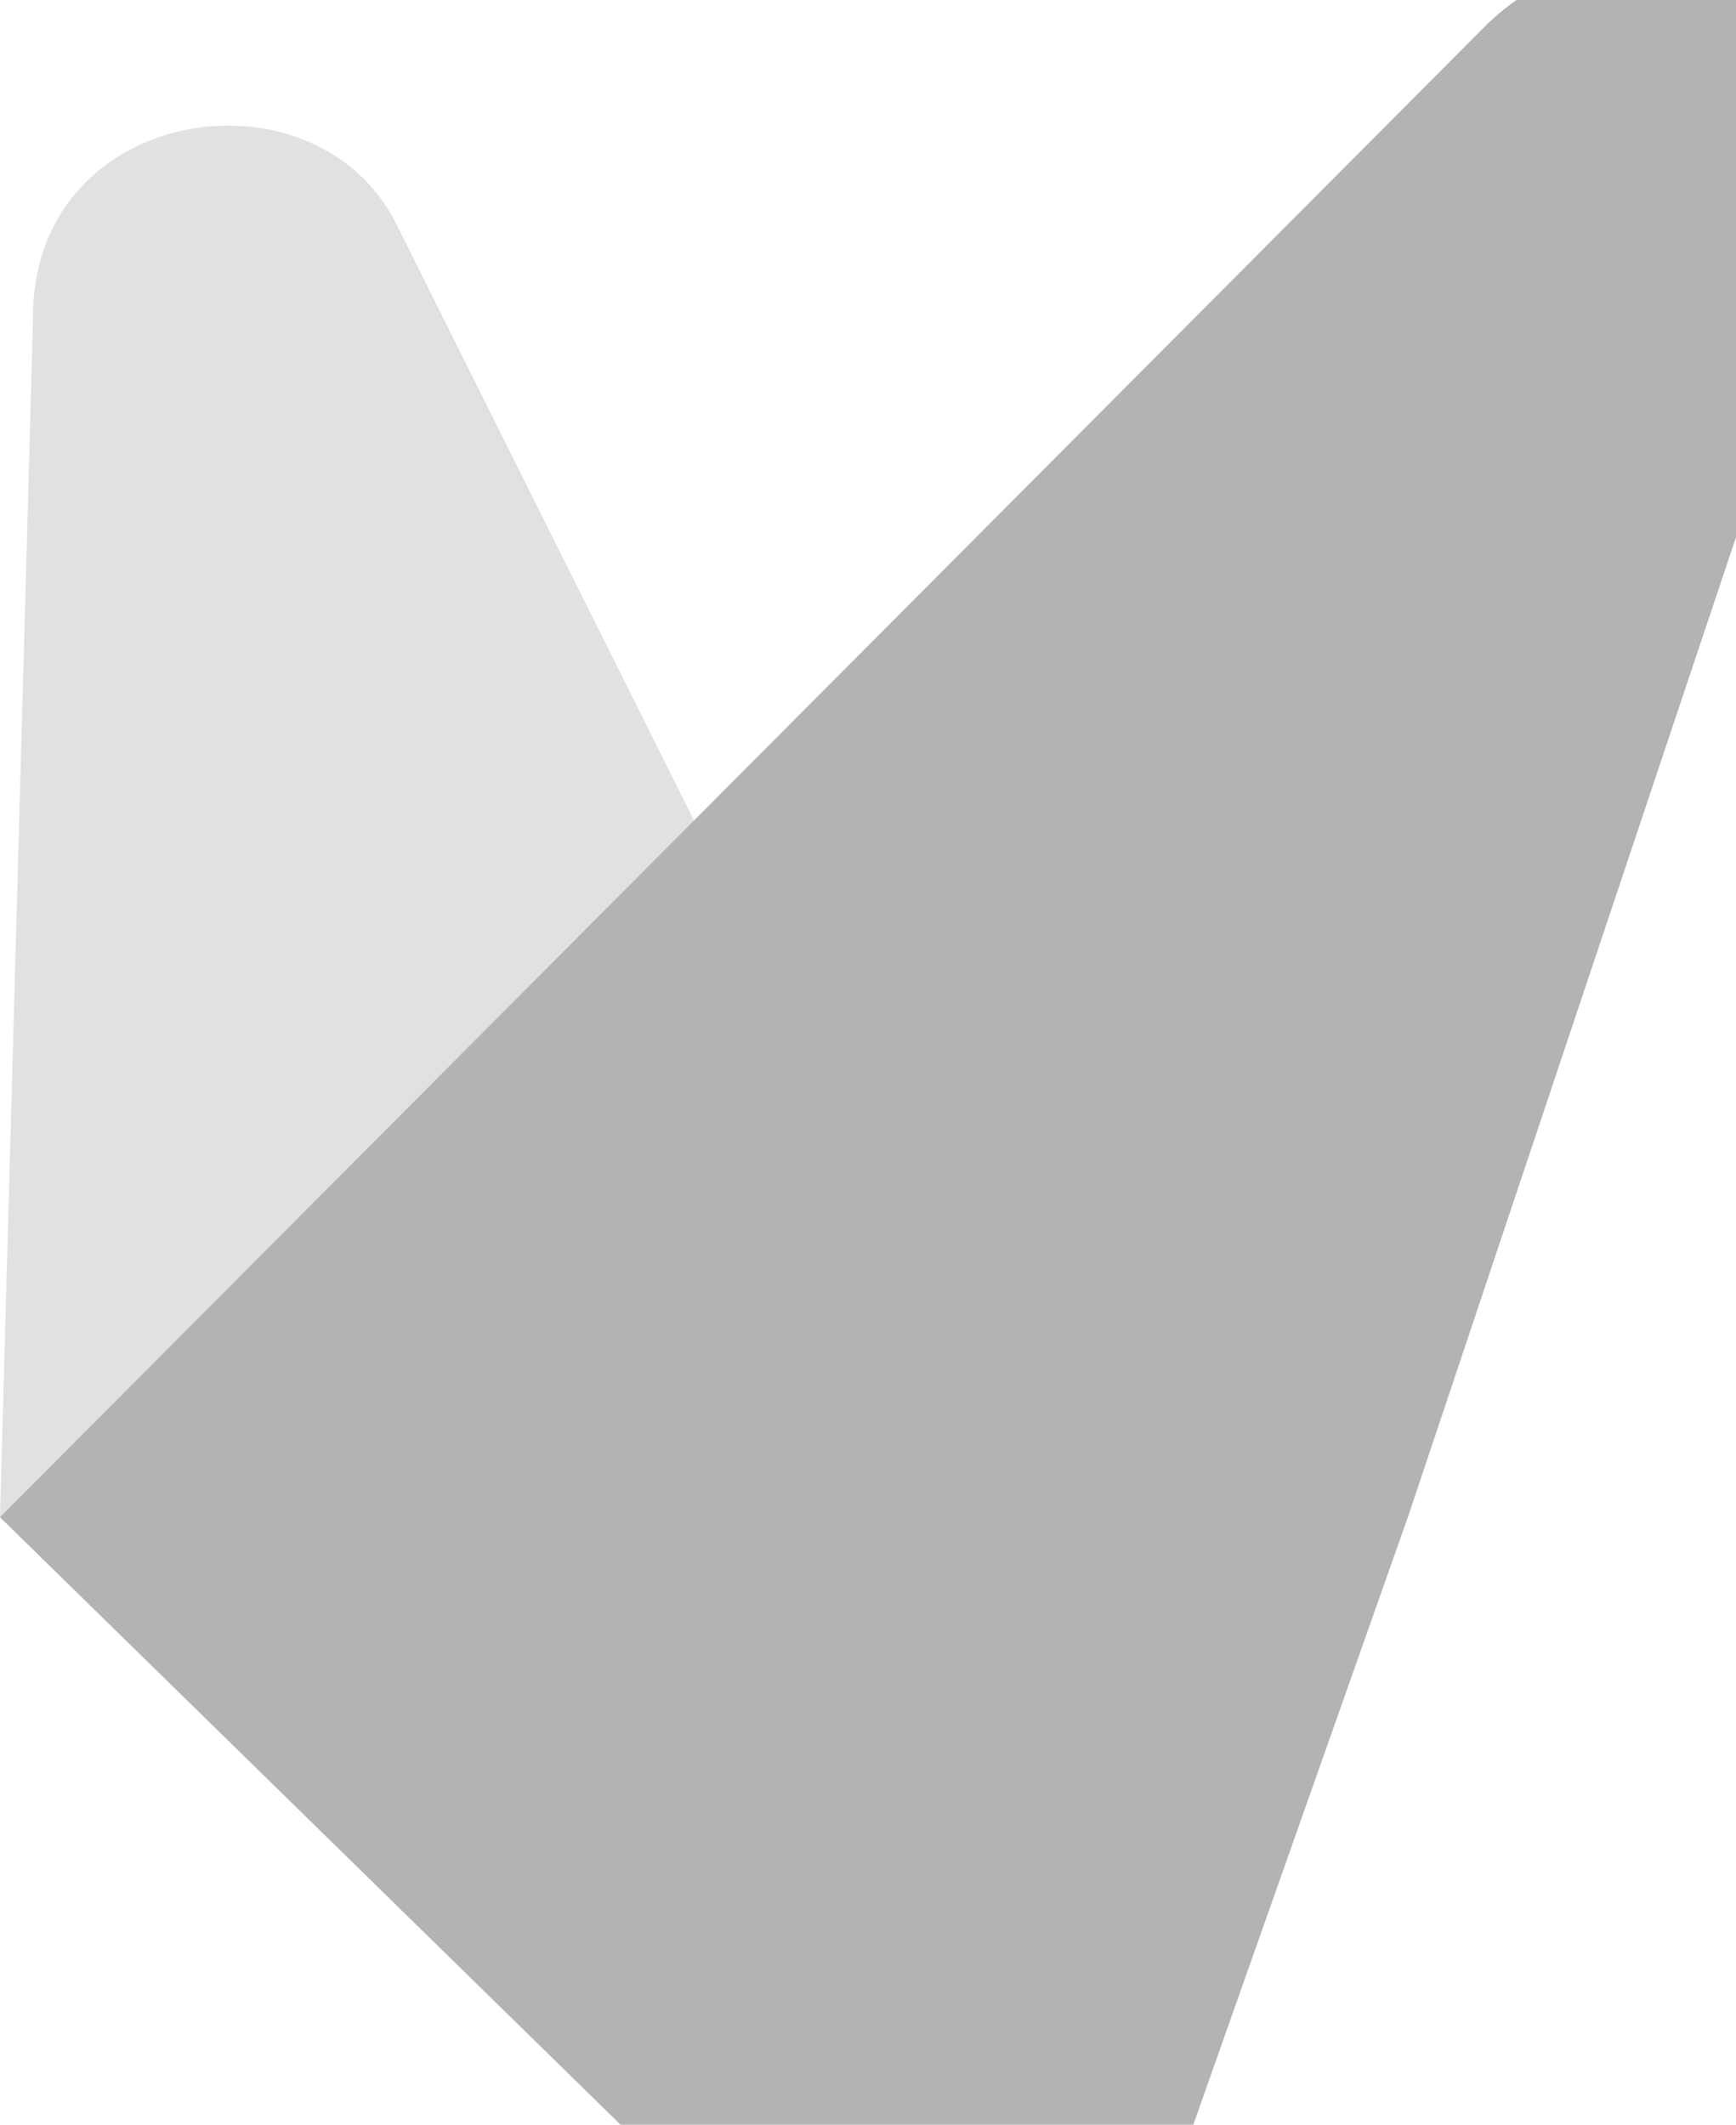 <svg width="527" height="645" viewBox="0 0 527 645" fill="none" xmlns="http://www.w3.org/2000/svg">
<g opacity="0.3">
<path opacity="0.4" d="M0 460.578L314.608 457.328L120.178 67.726C95.141 18.619 9.125 32.11 10.015 97.189L0 460.578Z" fill="black"/>
<path d="M427.646 459.803L353.312 670.279C336.624 717.529 276.646 731.458 240.923 696.38L0 460.568L450.605 8.204C498.518 -39.814 578.334 9.734 556.778 74.114L427.646 459.803Z" fill="black"/>
</g>
</svg>
